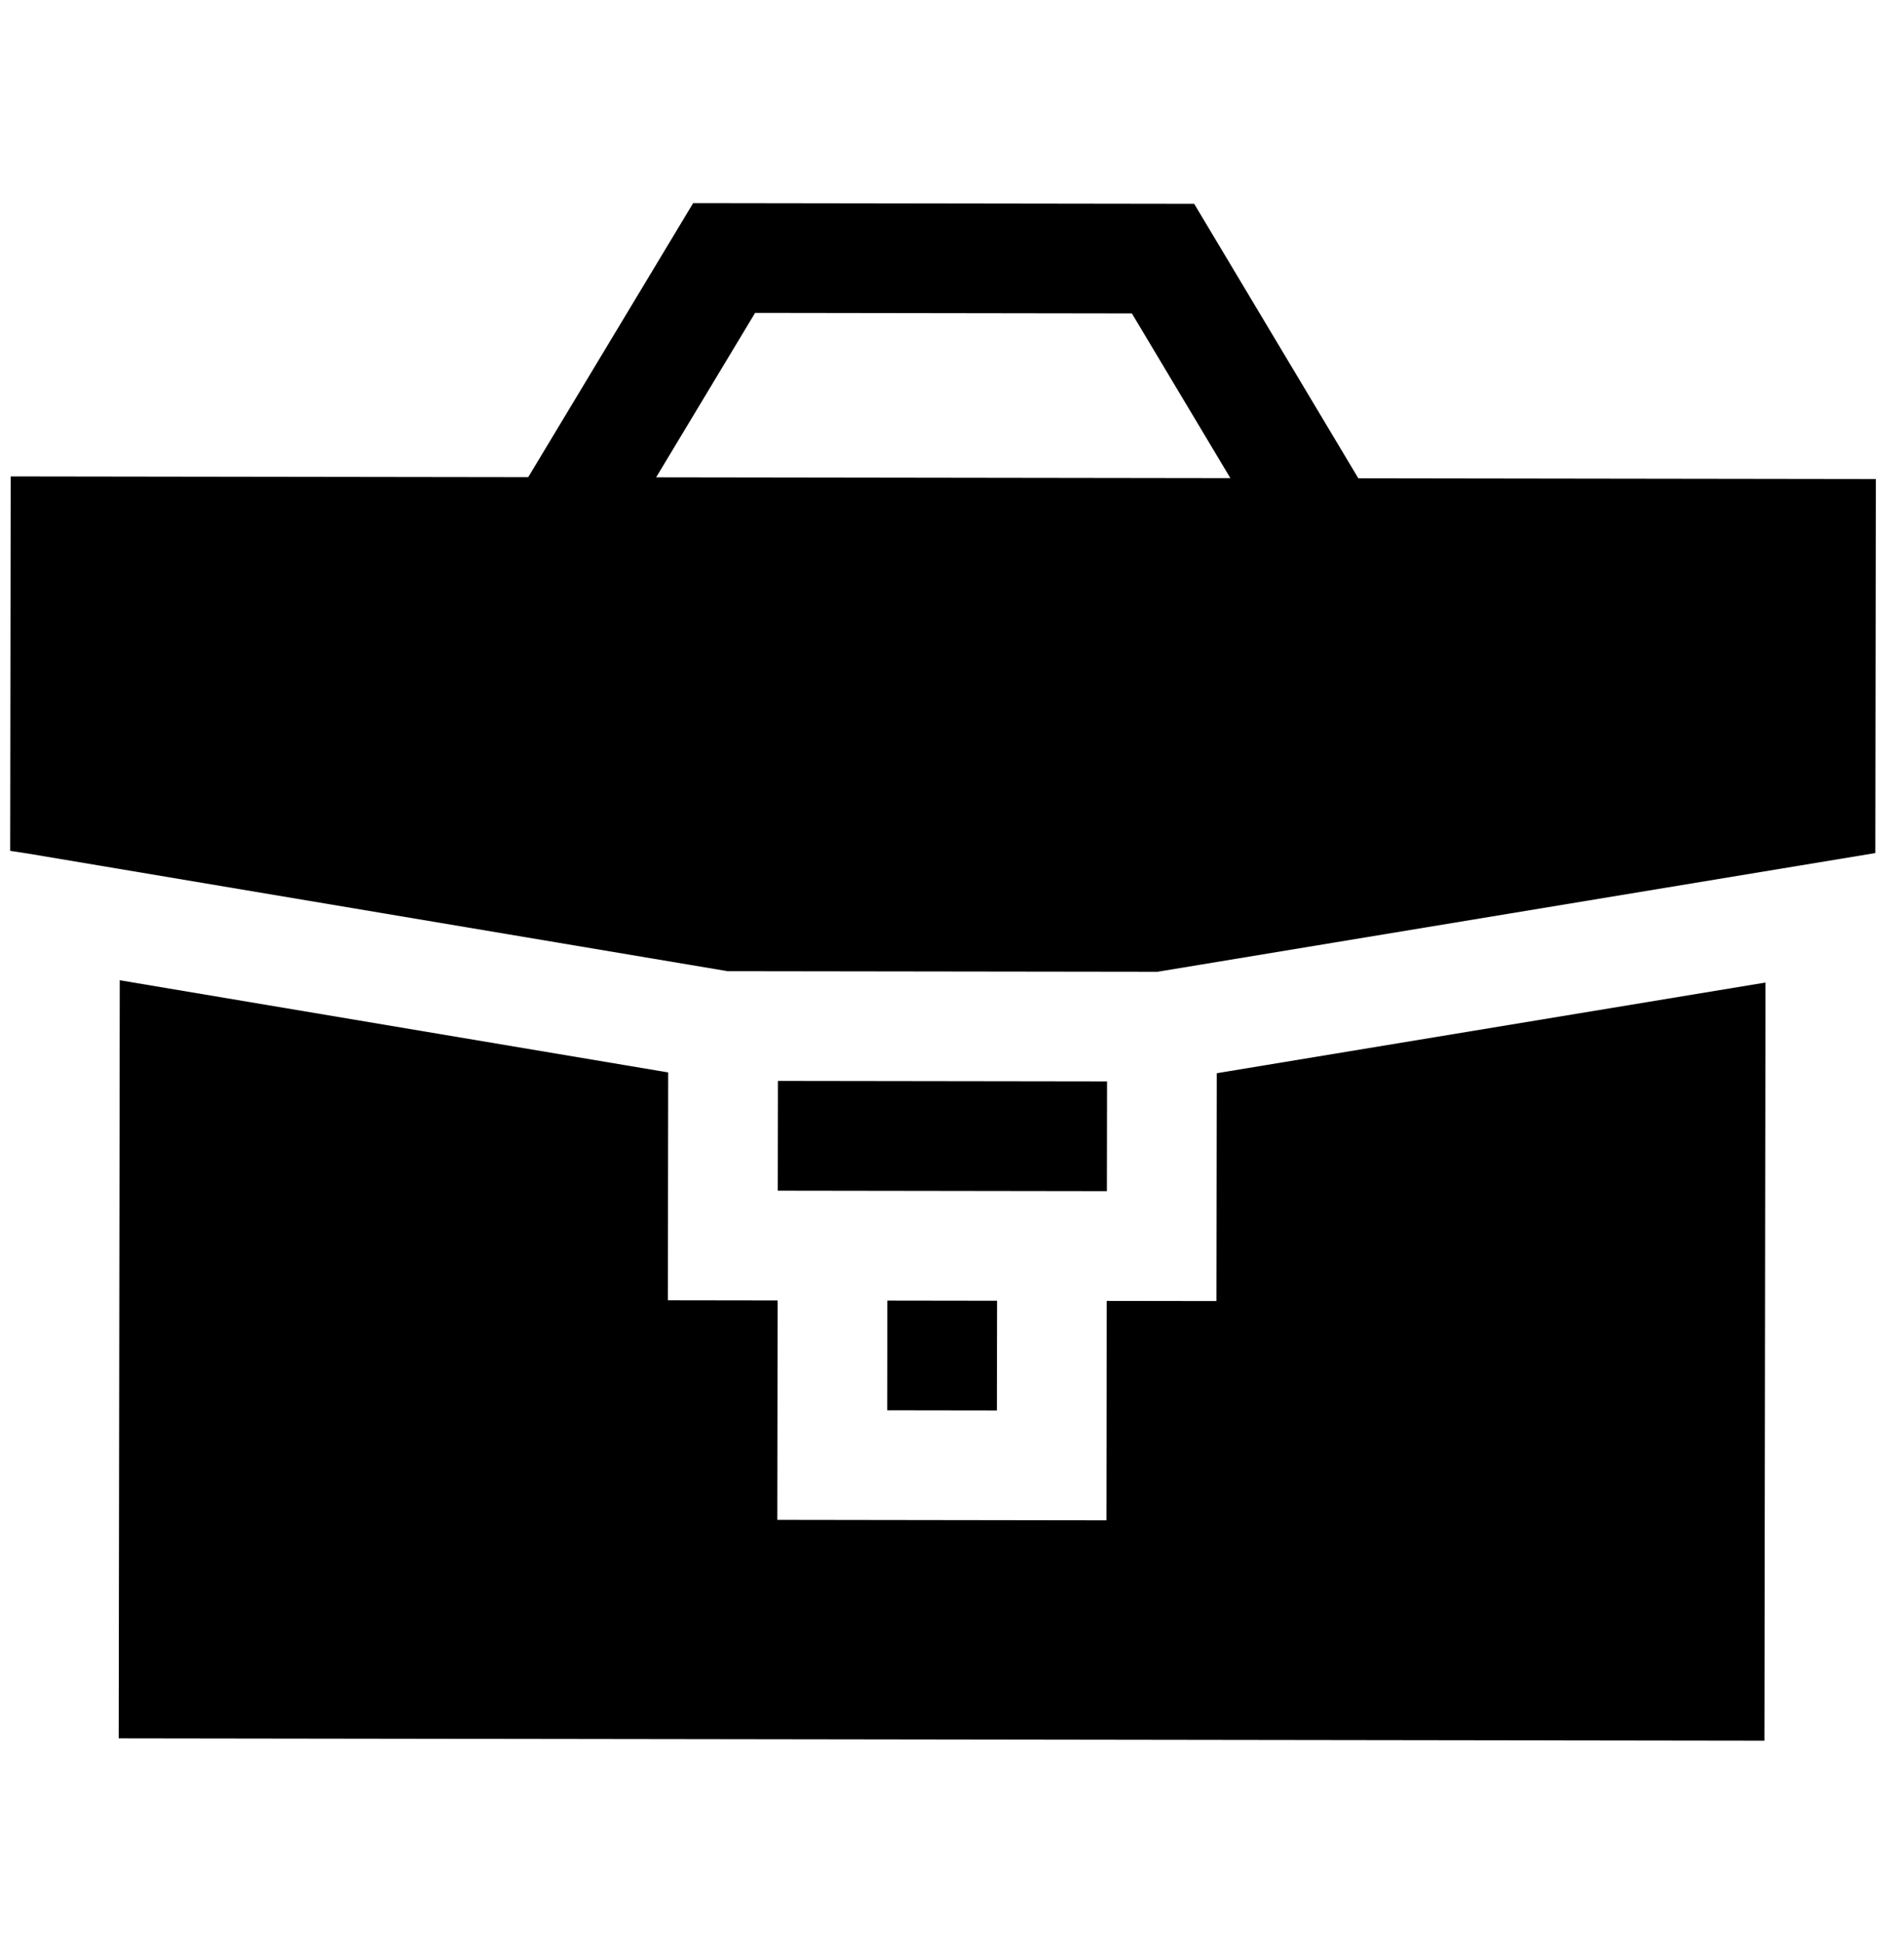 <svg width="49" height="50" viewBox="0 0 49 50" fill="none" xmlns="http://www.w3.org/2000/svg">
    <path d="M22.836 33.468L25.66 33.472L25.655 36.295L22.832 36.291L22.836 33.468Z"
        fill="currentColor" />
    <path d="M20.02 27.816L28.49 27.828L28.486 30.652L20.016 30.64L20.02 27.816Z"
        fill="currentColor" />
    <path
        d="M34.957 12.308L30.732 5.244L17.839 5.226L13.594 12.279L0.275 12.26L0.262 21.895L0.726 21.966L18.727 24.992L29.788 25.007C29.884 24.991 28.233 25.264 48.262 21.952L48.275 12.327L34.957 12.308ZM16.886 12.283L19.433 8.051L29.129 8.065L31.664 12.304L16.886 12.283Z"
        fill="currentColor" />
    <path
        d="M31.306 33.48L28.482 33.476L28.474 39.123L20.004 39.111L20.012 33.464L17.188 33.46L17.196 27.597L3.082 25.225L3.055 44.734L45.408 44.794L45.435 25.284L31.314 27.617L31.306 33.48Z"
        fill="currentColor" />
</svg>